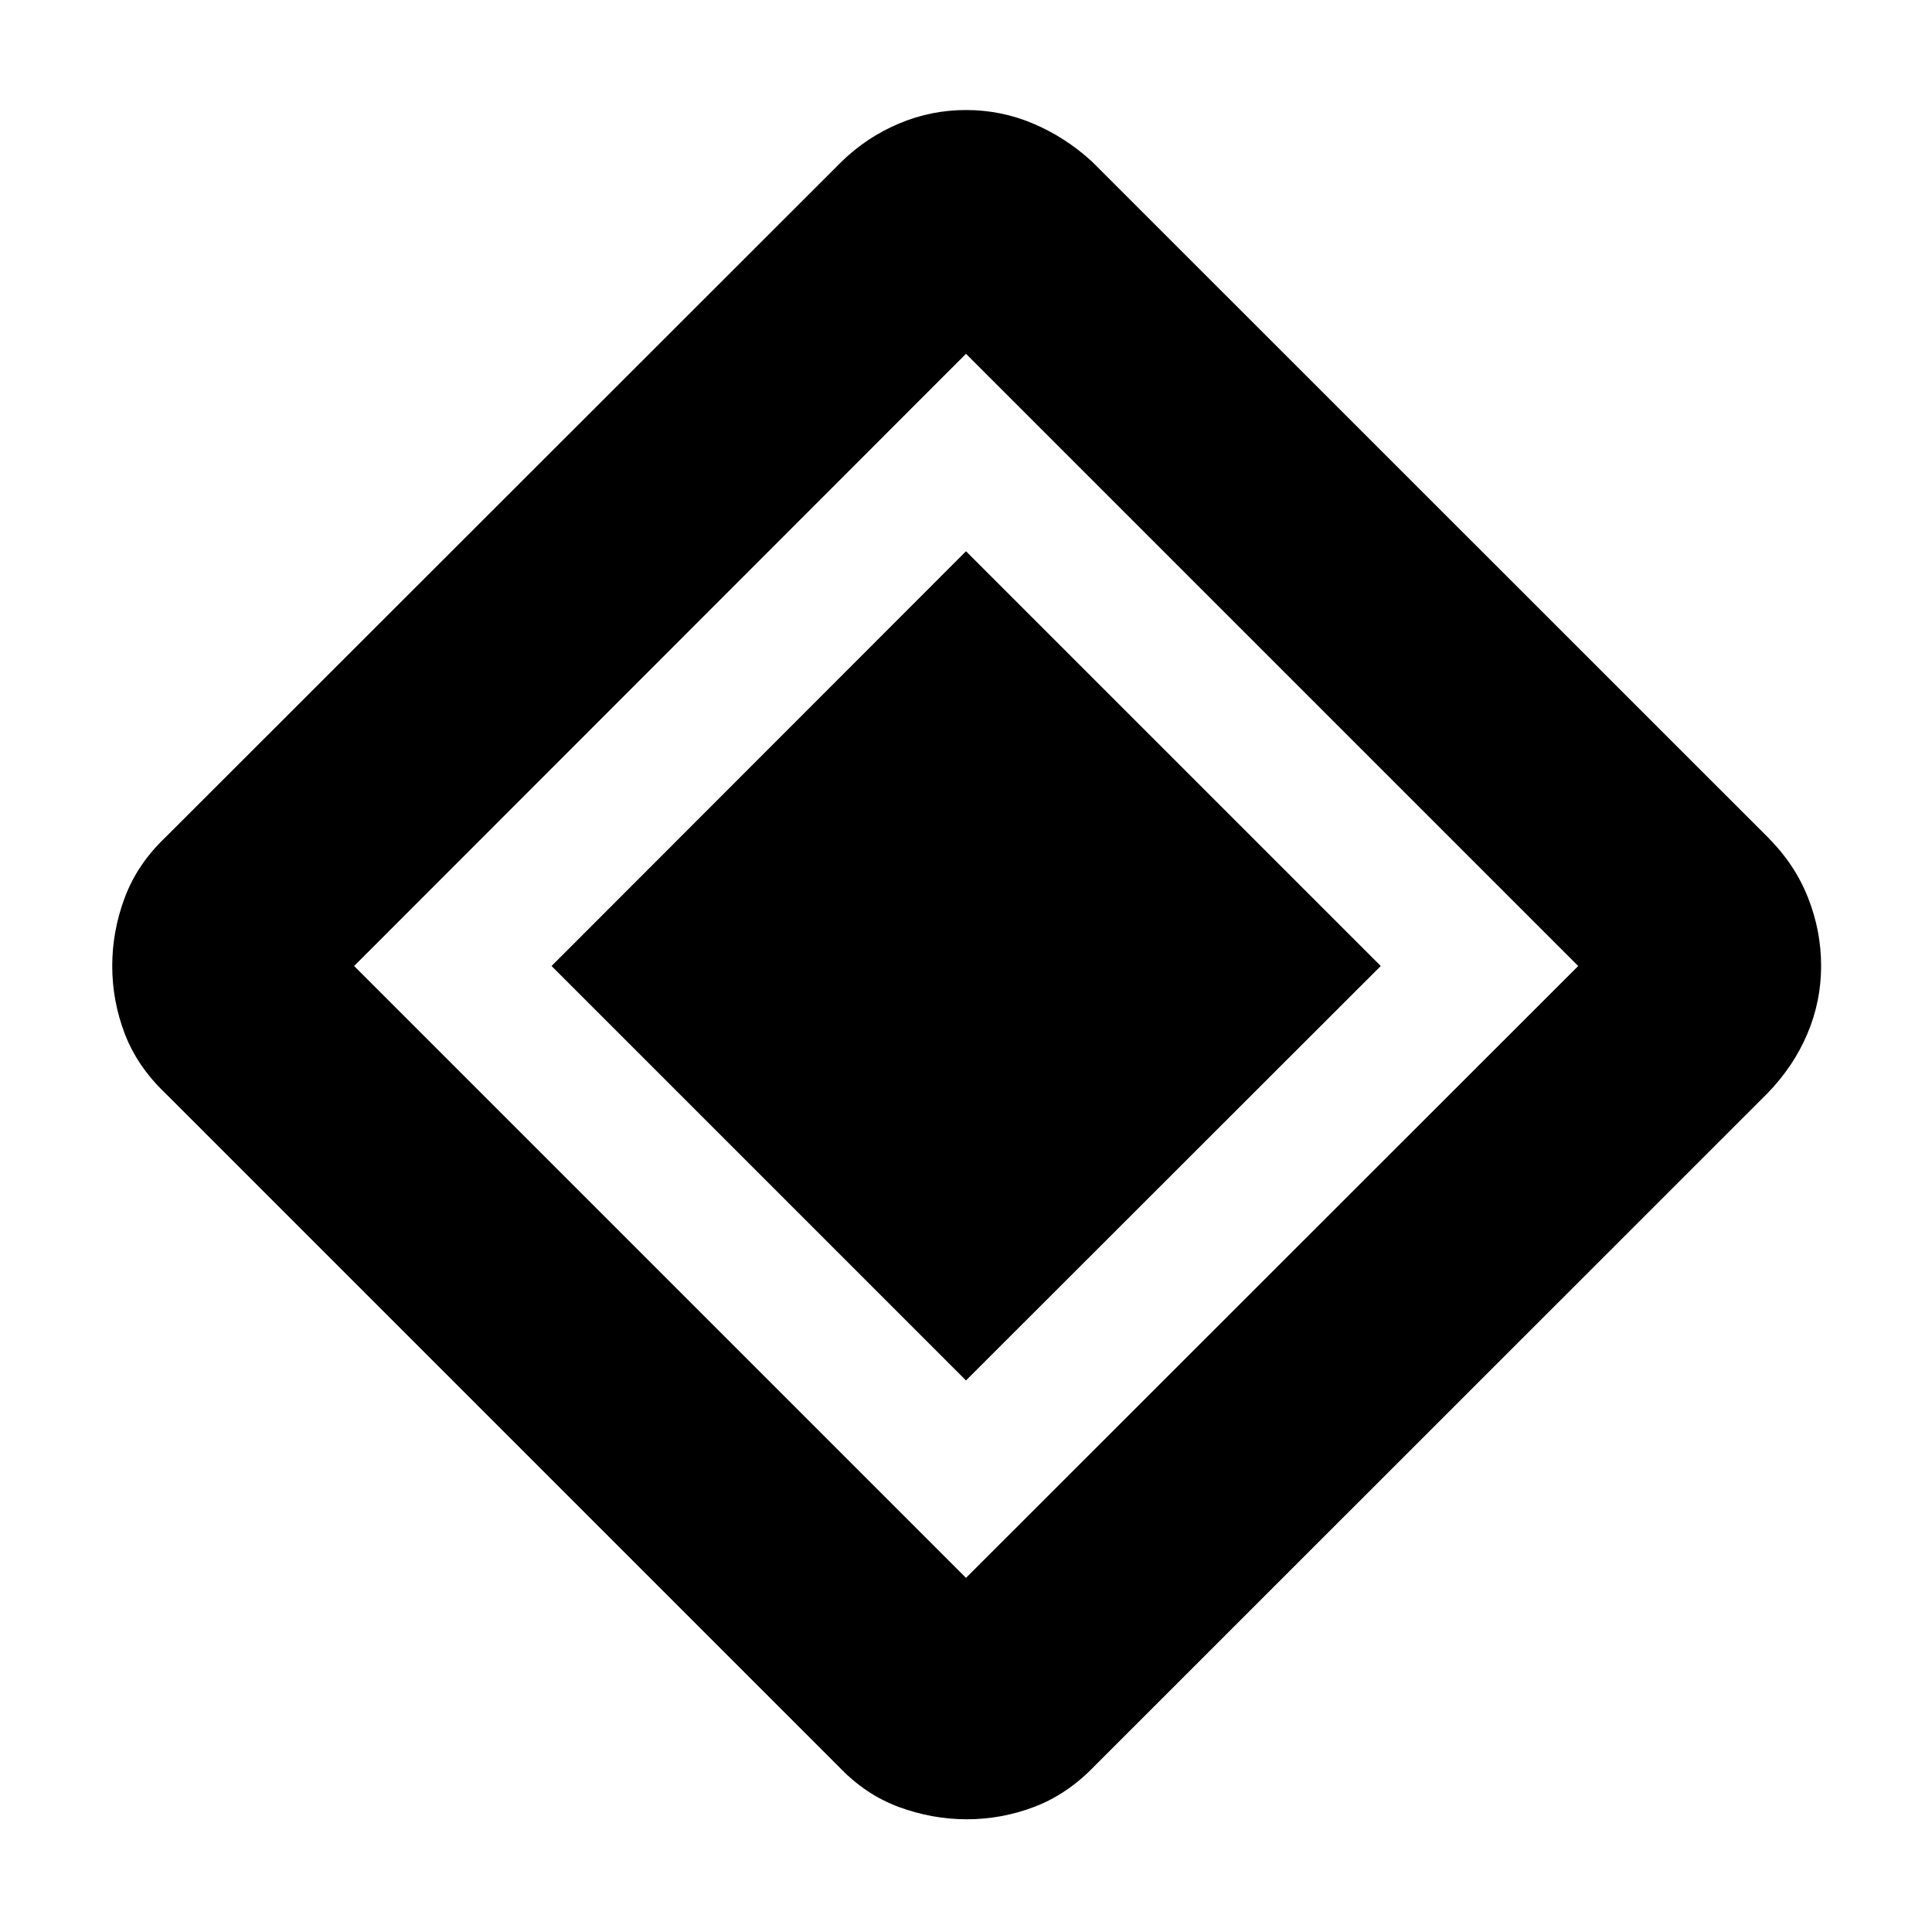 <svg xmlns="http://www.w3.org/2000/svg" height="40" viewBox="0 -960 960 960" width="40"><path d="M480-274.07 274.07-480 480-686.09 686.09-480 480-274.07Zm63.85 191.63q-13.46 13.97-29.76 20.2-16.29 6.23-33.66 6.23-17.21 0-33.8-6.11-16.59-6.11-29.9-20.08L82.2-416.73q-13.97-13.31-20.2-29.6-6.23-16.3-6.23-33.67T62-514q6.23-16.63 20.2-29.93L418.3-879.8q12.4-12.05 28.36-18.79 15.95-6.74 33.38-6.74 17.42 0 33.34 6.74 15.92 6.74 29.14 18.79l335.94 335.87q13.31 13.3 19.87 29.82 6.57 16.52 6.57 34.11 0 17.54-6.82 33.67-6.81 16.13-19.86 29.6L543.85-82.44ZM480-175.96 784.2-480 480-784.2 175.96-480 480-175.96Z"/></svg>